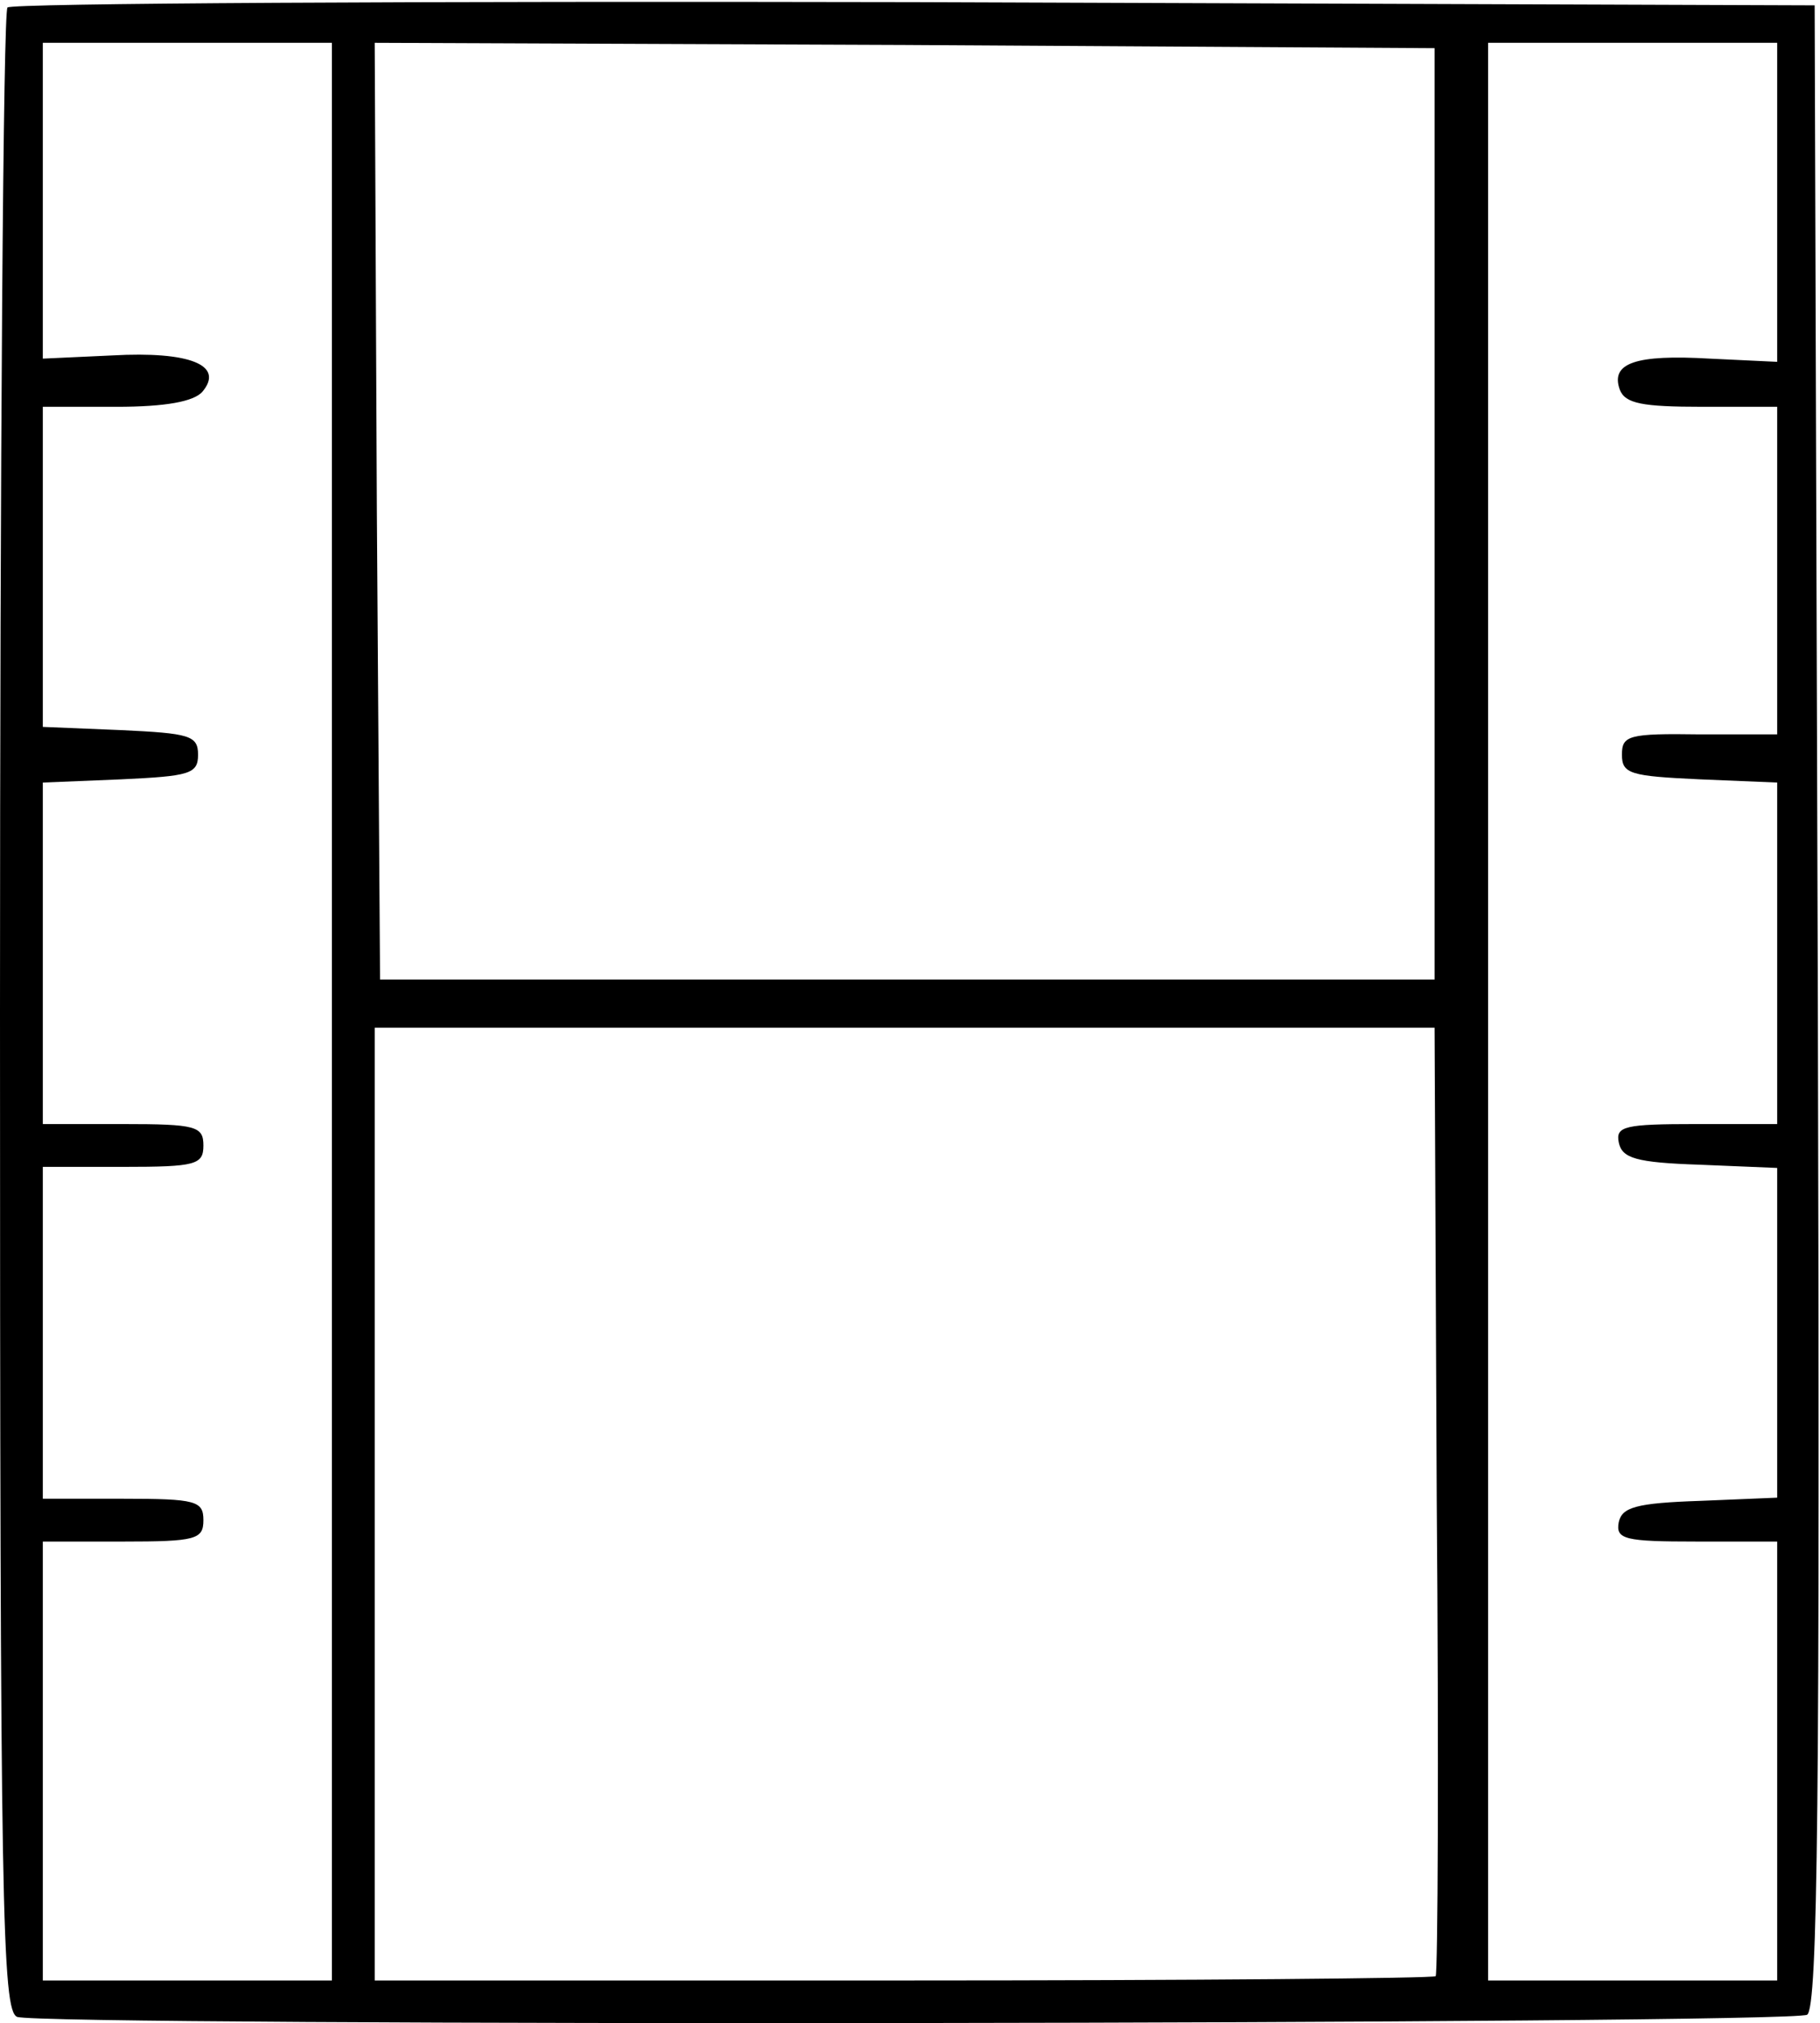 <?xml version="1.0" standalone="no"?>
<!DOCTYPE svg PUBLIC "-//W3C//DTD SVG 20010904//EN"
 "http://www.w3.org/TR/2001/REC-SVG-20010904/DTD/svg10.dtd">
<svg version="1.0" xmlns="http://www.w3.org/2000/svg"
 width="170pt" height="189pt" viewBox="0 0 170 189"
 preserveAspectRatio="xMidYMid meet">
<g transform="translate(0,189) scale(0.1,-0.1)"
fill="#000000" stroke="none">
<path d="M7 1883 c-4 -3 -7 -426 -7 -939 0 -840 2 -932 16 -938 24 -9 1657 -7
1672 2 10 7 12 202 10 943 l-3 934 -841 3 c-462 1 -844 -1 -847 -5z m303 -938
l0 -905 -135 0 -135 0 0 205 0 205 75 0 c68 0 75 2 75 20 0 18 -7 20 -75 20
l-75 0 0 155 0 155 75 0 c68 0 75 2 75 20 0 18 -7 20 -75 20 l-75 0 0 160 0
159 73 3 c64 3 72 5 72 23 0 18 -8 20 -72 23 l-73 3 0 149 0 150 69 0 c46 0
72 5 80 14 21 25 -12 38 -84 34 l-65 -3 0 148 0 147 135 0 135 0 0 -905z
m1030 465 l0 -435 -492 0 -493 0 -3 438 -2 437 495 -2 495 -3 0 -435z m320
291 l0 -149 -63 3 c-69 4 -93 -4 -84 -29 5 -13 21 -16 77 -16 l70 0 0 -153 0
-153 -72 0 c-67 1 -73 -1 -73 -19 0 -18 8 -20 73 -23 l72 -3 0 -159 0 -160
-76 0 c-66 0 -75 -2 -72 -17 3 -15 16 -19 76 -21 l72 -3 0 -154 0 -154 -72 -3
c-60 -2 -73 -6 -76 -20 -3 -16 6 -18 72 -18 l76 0 0 -205 0 -205 -135 0 -135
0 0 905 0 905 135 0 135 0 0 -149z m-318 -1212 c2 -242 1 -443 -1 -445 -2 -2
-226 -4 -498 -4 l-493 0 0 445 0 445 495 0 495 0 2 -441z"/>
</g>
</svg>
